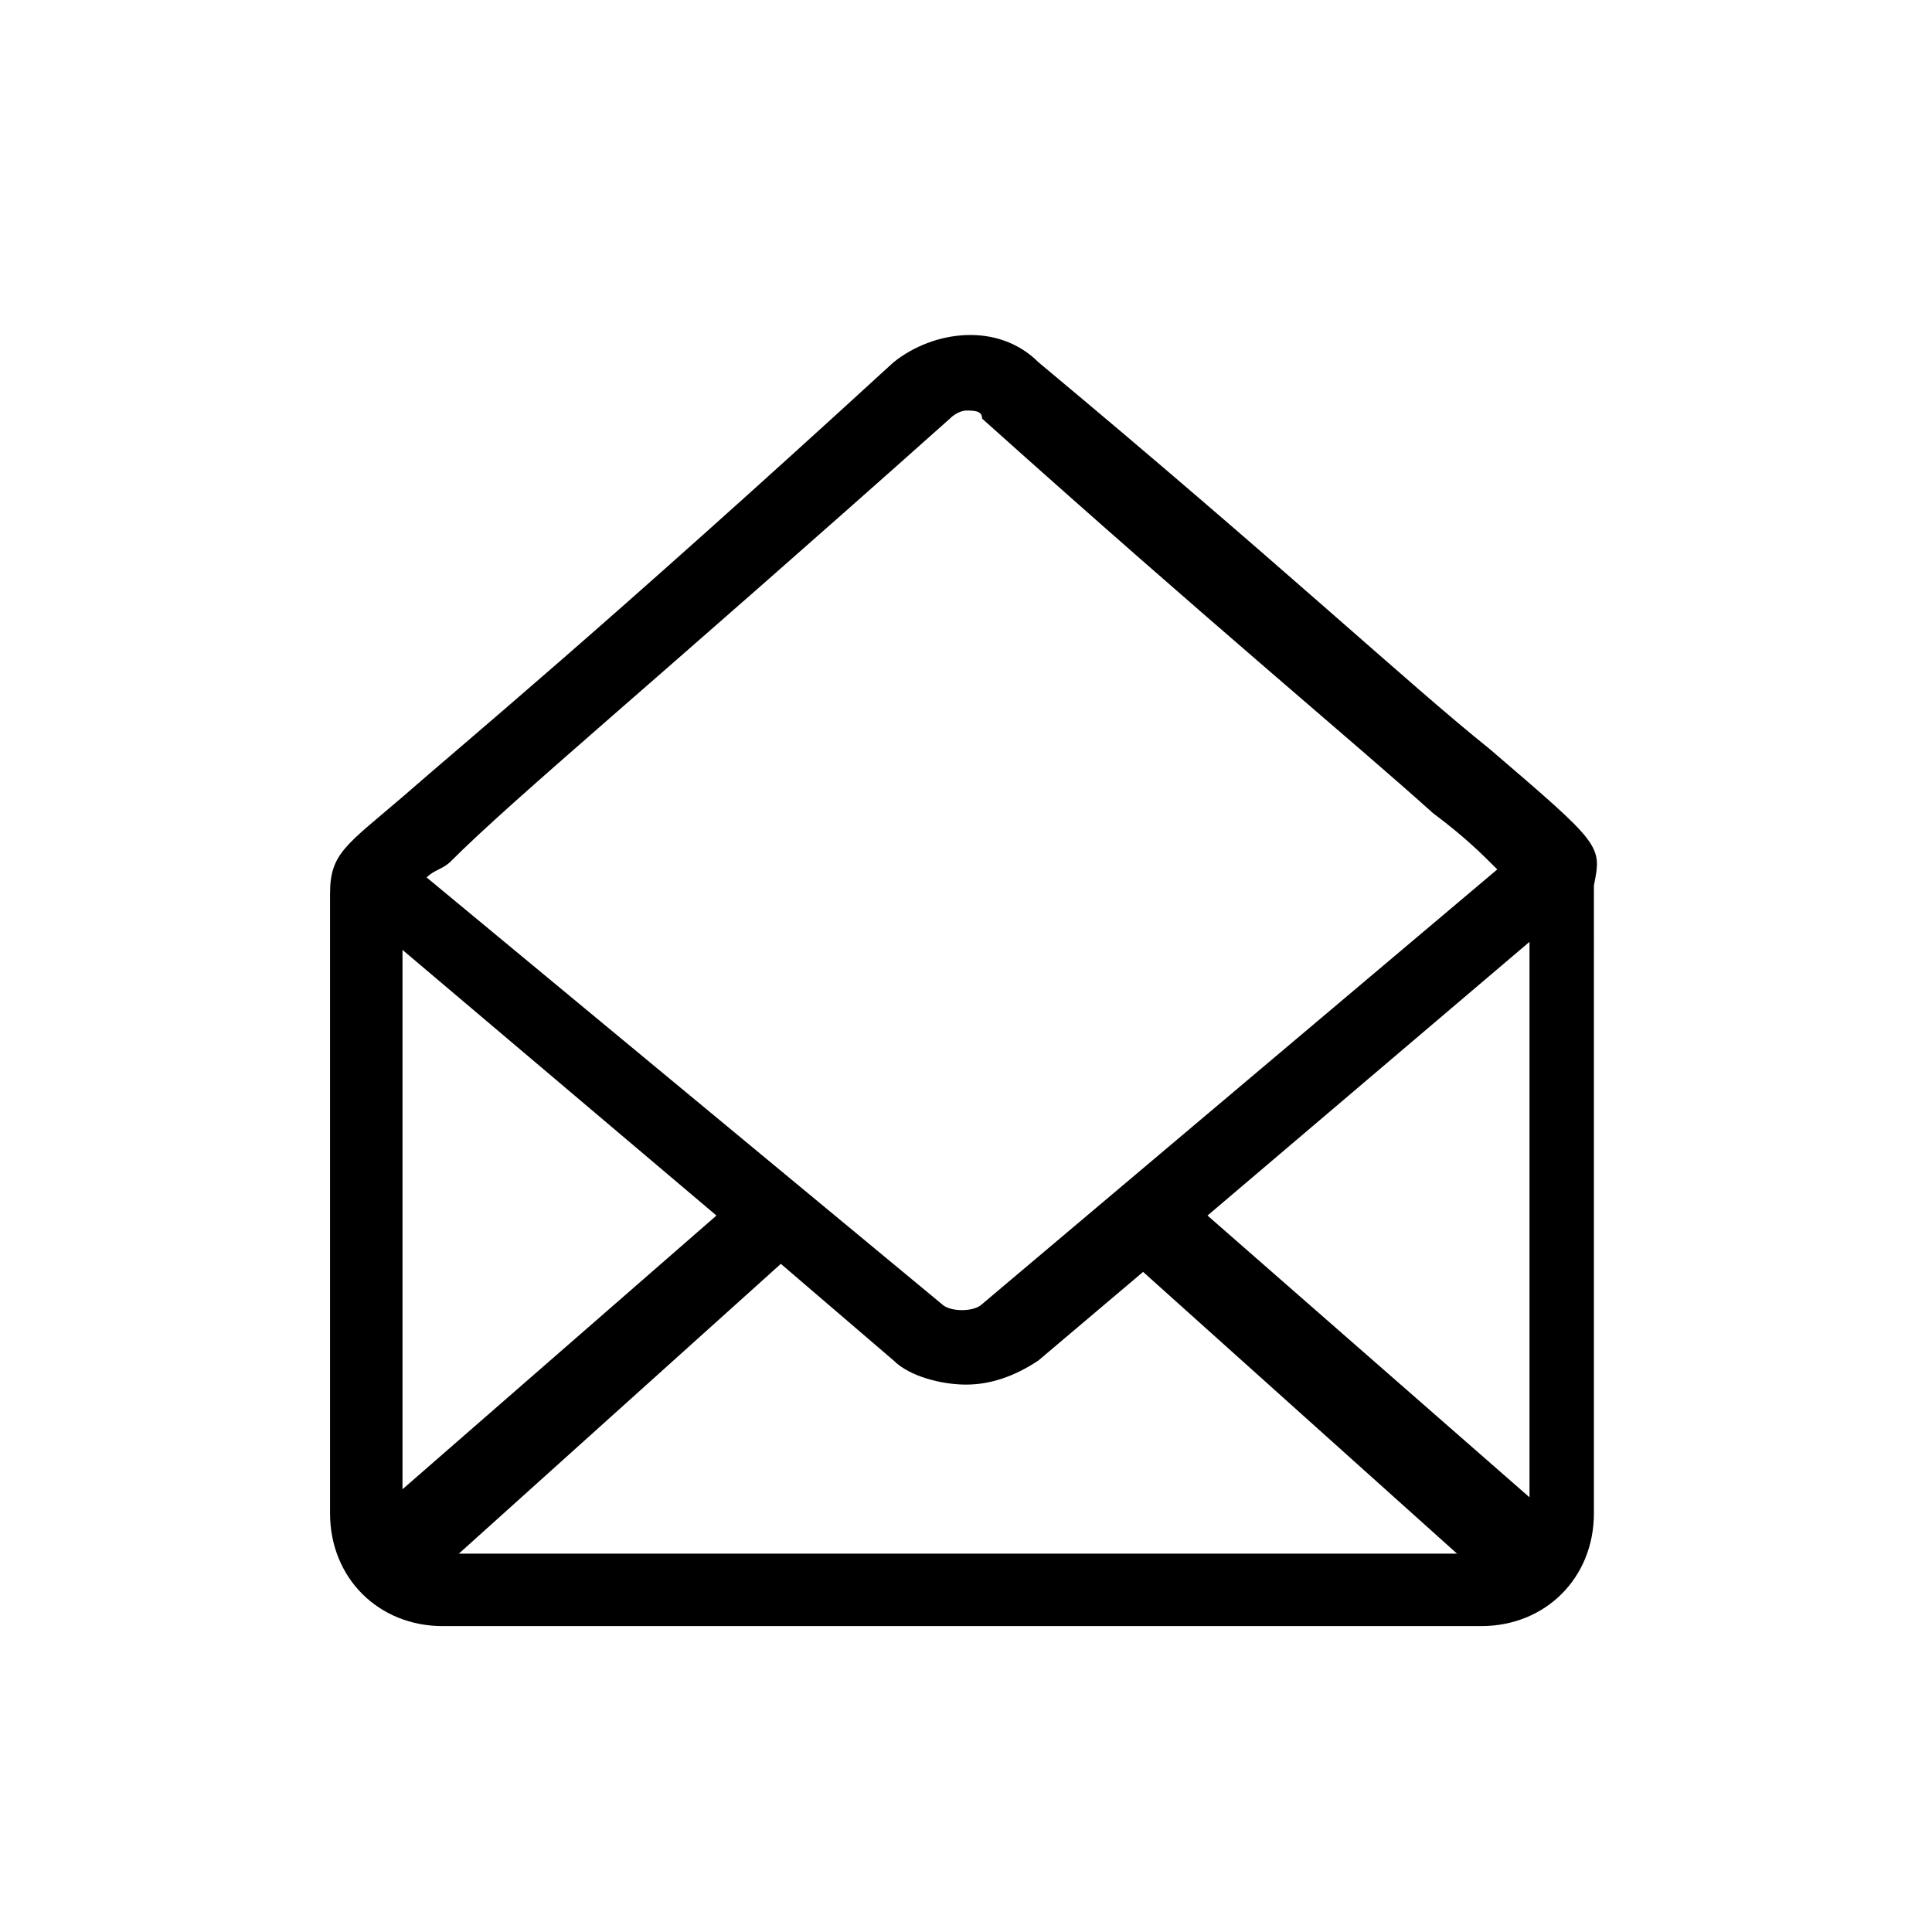 <?xml version="1.0" encoding="utf-8"?>
<!-- Generator: Adobe Illustrator 23.0.0, SVG Export Plug-In . SVG Version: 6.00 Build 0)  -->
<svg version="1.1" id="Layer_1" xmlns="http://www.w3.org/2000/svg" xmlns:xlink="http://www.w3.org/1999/xlink" x="0px" y="0px"
	 viewBox="0 0 24 24" style="enable-background:new 0 0 24 24;" xml:space="preserve">
<path d="M18.5,9.3c-1-0.8-2.6-2.3-5.6-4.8c-0.5-0.5-1.3-0.4-1.8,0C7.5,7.8,5.8,9.2,5,9.9c-0.7,0.6-0.9,0.7-0.9,1.2v7.7
	c0,0.8,0.6,1.4,1.4,1.4h12.9c0.8,0,1.4-0.6,1.4-1.4V11C19.9,10.5,19.9,10.5,18.5,9.3z M8.9,15.1l-3.9,3.4l0-6.7L8.9,15.1z M9.7,15.7
	l1.4,1.2c0.2,0.2,0.6,0.3,0.9,0.3c0.3,0,0.6-0.1,0.9-0.3l1.3-1.1l3.9,3.5H5.7L9.7,15.7z M15,15.1l4-3.4v6.9L15,15.1z M11.8,5.2
	c0.1-0.1,0.2-0.1,0.2-0.1c0.1,0,0.2,0,0.2,0.1c2.9,2.6,4.6,4,5.6,4.9c0.4,0.3,0.6,0.5,0.8,0.7l-6.4,5.4c-0.1,0.1-0.4,0.1-0.5,0
	l-6.4-5.3c0.1-0.1,0.2-0.1,0.3-0.2C6.4,9.9,8.1,8.5,11.8,5.2z"/>
</svg>
